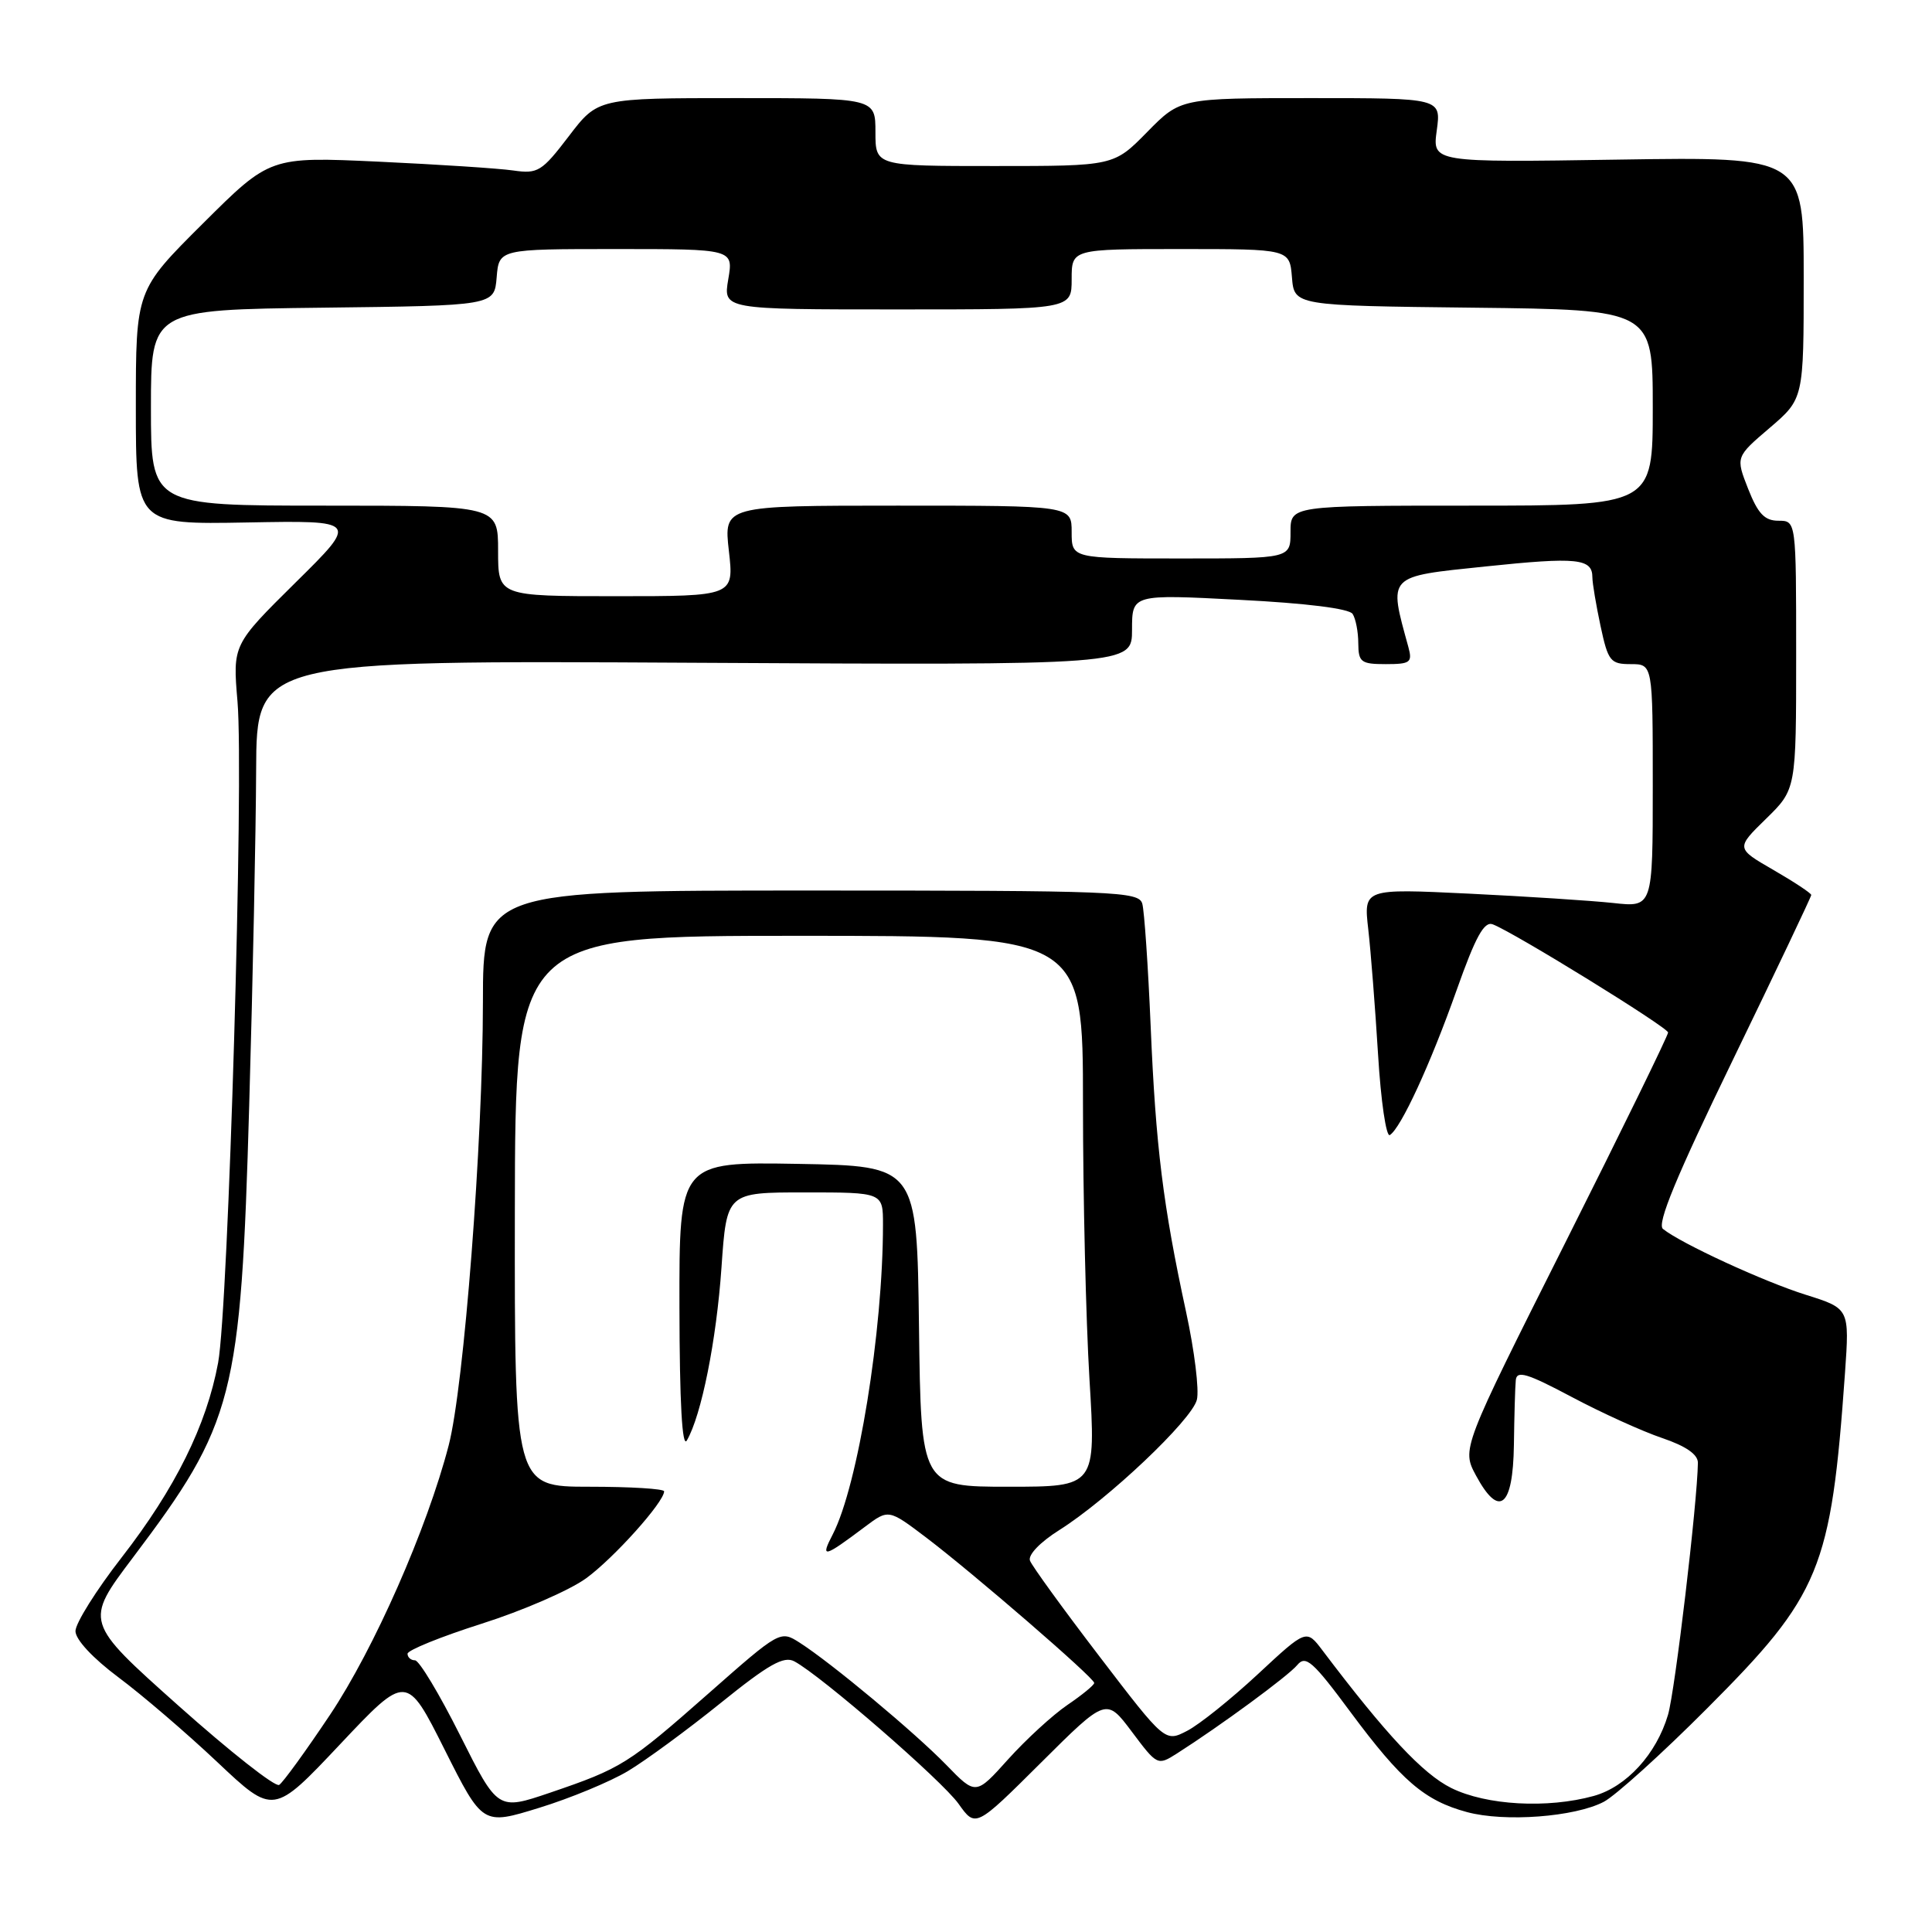 <?xml version="1.0" encoding="UTF-8" standalone="no"?>
<!DOCTYPE svg PUBLIC "-//W3C//DTD SVG 1.1//EN" "http://www.w3.org/Graphics/SVG/1.1/DTD/svg11.dtd" >
<svg xmlns="http://www.w3.org/2000/svg" xmlns:xlink="http://www.w3.org/1999/xlink" version="1.1" viewBox="0 0 256 256">
 <g >
 <path fill="currentColor"
d=" M 83.20 234.68 C 85.57 233.26 91.10 229.20 95.50 225.65 C 101.86 220.52 103.86 219.39 105.26 220.14 C 108.80 222.03 124.81 235.92 127.01 239.01 C 129.27 242.19 129.27 242.19 137.93 233.57 C 146.59 224.95 146.59 224.95 149.98 229.47 C 153.33 233.94 153.39 233.97 155.93 232.36 C 161.73 228.66 170.69 222.08 171.89 220.63 C 173.01 219.28 173.95 220.11 178.95 226.86 C 185.71 235.97 188.76 238.59 194.38 240.11 C 199.37 241.46 208.67 240.76 212.51 238.75 C 214.05 237.94 220.21 232.38 226.18 226.39 C 241.25 211.30 242.62 207.96 244.47 181.94 C 245.07 173.39 245.07 173.39 239.29 171.57 C 233.73 169.83 222.75 164.77 220.35 162.84 C 219.52 162.17 222.11 155.91 229.60 140.47 C 235.32 128.67 240.00 118.82 240.00 118.59 C 240.00 118.36 237.75 116.87 235.00 115.28 C 230.01 112.40 230.01 112.40 234.00 108.50 C 238.00 104.59 238.00 104.59 238.00 86.80 C 238.00 69.00 238.00 69.00 235.65 69.00 C 233.82 69.00 232.94 68.07 231.64 64.78 C 229.98 60.55 229.98 60.55 234.49 56.70 C 239.00 52.84 239.00 52.84 239.00 36.81 C 239.00 20.77 239.00 20.77 214.40 21.15 C 189.79 21.53 189.79 21.53 190.38 17.27 C 190.96 13.00 190.96 13.00 173.69 13.00 C 156.42 13.00 156.42 13.00 152.00 17.50 C 147.58 22.00 147.58 22.00 131.79 22.00 C 116.00 22.00 116.00 22.00 116.00 17.50 C 116.00 13.00 116.00 13.00 97.61 13.00 C 79.22 13.00 79.22 13.00 75.37 18.05 C 71.79 22.74 71.27 23.06 68.01 22.59 C 66.08 22.31 58.04 21.79 50.14 21.42 C 35.78 20.76 35.78 20.76 26.89 29.61 C 18.00 38.46 18.00 38.46 18.00 53.98 C 18.00 69.50 18.00 69.50 32.75 69.23 C 47.50 68.96 47.50 68.96 39.16 77.19 C 30.83 85.43 30.83 85.43 31.47 92.96 C 32.33 103.05 30.27 173.15 28.90 180.58 C 27.37 188.85 23.22 197.23 16.12 206.37 C 12.75 210.70 10.00 215.09 10.00 216.13 C 10.00 217.25 12.29 219.71 15.70 222.26 C 18.83 224.59 24.73 229.65 28.81 233.50 C 36.23 240.50 36.23 240.50 45.05 231.14 C 53.87 221.78 53.87 221.78 58.91 231.82 C 63.95 241.86 63.95 241.86 71.43 239.55 C 75.54 238.29 80.84 236.09 83.20 234.68 Z  M 60.97 229.95 C 58.23 224.48 55.54 220.00 54.99 220.00 C 54.45 220.00 54.00 219.61 54.00 219.13 C 54.00 218.66 58.42 216.87 63.82 215.15 C 69.22 213.44 75.44 210.74 77.64 209.15 C 81.31 206.49 88.00 199.03 88.00 197.61 C 88.00 197.27 83.54 197.00 78.09 197.00 C 68.18 197.00 68.18 197.00 68.22 160.50 C 68.27 124.00 68.27 124.00 105.88 124.00 C 143.50 124.00 143.50 124.00 143.50 146.25 C 143.50 158.49 143.89 174.91 144.36 182.75 C 145.22 197.00 145.22 197.00 133.63 197.00 C 122.04 197.00 122.04 197.00 121.77 175.75 C 121.50 154.50 121.50 154.50 105.75 154.22 C 90.00 153.95 90.00 153.95 90.03 173.22 C 90.05 185.89 90.39 191.94 91.01 190.87 C 92.94 187.56 94.93 177.62 95.60 167.95 C 96.29 158.00 96.29 158.00 106.64 158.00 C 117.00 158.00 117.00 158.00 117.00 162.25 C 117.00 176.39 113.68 196.86 110.34 203.32 C 108.67 206.53 109.12 206.43 114.62 202.30 C 117.74 199.96 117.74 199.96 122.72 203.73 C 128.99 208.49 145.00 222.33 144.99 223.00 C 144.99 223.28 143.39 224.59 141.43 225.92 C 139.48 227.25 135.95 230.49 133.59 233.11 C 129.30 237.89 129.30 237.89 125.40 233.87 C 121.22 229.57 110.14 220.33 105.94 217.65 C 103.40 216.03 103.32 216.07 93.94 224.34 C 83.24 233.77 82.37 234.31 72.86 237.55 C 65.96 239.89 65.96 239.89 60.97 229.95 Z  M 192.30 236.92 C 188.55 235.06 183.67 229.85 175.23 218.68 C 173.10 215.86 173.10 215.86 166.67 221.84 C 163.13 225.13 158.92 228.51 157.31 229.34 C 154.38 230.86 154.38 230.86 145.68 219.48 C 140.89 213.22 136.75 207.51 136.48 206.80 C 136.19 206.04 137.81 204.35 140.35 202.75 C 146.81 198.68 157.92 188.16 158.59 185.48 C 158.92 184.20 158.27 178.95 157.16 173.83 C 154.11 159.74 153.14 151.91 152.47 136.00 C 152.13 128.03 151.63 120.71 151.36 119.75 C 150.90 118.12 147.94 118.00 107.43 118.00 C 64.00 118.00 64.00 118.00 63.99 132.75 C 63.98 151.35 61.48 183.73 59.45 191.53 C 56.58 202.57 49.58 218.46 43.73 227.22 C 40.53 232.01 37.50 236.19 36.99 236.51 C 36.47 236.83 30.46 232.09 23.62 225.99 C 11.19 214.90 11.19 214.90 17.61 206.39 C 31.04 188.58 31.91 185.22 33.02 146.50 C 33.50 130.00 33.91 109.97 33.94 102.00 C 34.00 87.50 34.00 87.50 92.00 87.82 C 150.00 88.14 150.00 88.14 150.00 83.44 C 150.00 78.74 150.00 78.74 164.25 79.48 C 173.11 79.93 178.78 80.64 179.23 81.35 C 179.64 81.98 179.98 83.74 179.98 85.25 C 180.00 87.74 180.34 88.00 183.62 88.00 C 186.88 88.00 187.17 87.78 186.62 85.75 C 183.98 76.13 183.68 76.43 196.83 75.06 C 209.00 73.79 211.00 73.99 211.00 76.51 C 211.00 77.28 211.49 80.17 212.08 82.95 C 213.08 87.62 213.39 88.00 216.08 88.00 C 219.00 88.00 219.00 88.00 219.00 104.12 C 219.00 120.23 219.00 120.23 213.75 119.65 C 210.86 119.34 202.24 118.78 194.60 118.41 C 180.69 117.74 180.69 117.74 181.30 123.12 C 181.64 126.08 182.22 133.55 182.60 139.72 C 182.97 145.89 183.68 150.70 184.16 150.40 C 185.62 149.50 189.53 141.03 193.01 131.20 C 195.52 124.11 196.66 122.04 197.80 122.48 C 200.65 123.57 221.00 136.13 221.03 136.81 C 221.04 137.19 214.90 149.76 207.37 164.74 C 193.68 191.99 193.68 191.99 195.58 195.52 C 198.65 201.21 200.48 199.73 200.60 191.47 C 200.65 187.64 200.76 183.77 200.85 182.88 C 200.97 181.55 202.34 181.96 208.25 185.10 C 212.24 187.22 217.64 189.67 220.25 190.55 C 223.40 191.62 224.99 192.72 224.98 193.83 C 224.91 199.10 221.95 224.08 221.02 227.22 C 219.48 232.43 215.52 236.76 211.19 237.97 C 205.05 239.67 196.95 239.22 192.30 236.92 Z  M 66.00 73.00 C 66.00 67.00 66.00 67.00 43.00 67.00 C 20.00 67.00 20.00 67.00 20.00 54.02 C 20.00 41.04 20.00 41.04 42.75 40.77 C 65.50 40.50 65.50 40.50 65.81 36.75 C 66.12 33.00 66.12 33.00 81.65 33.00 C 97.18 33.00 97.18 33.00 96.50 37.00 C 95.82 41.00 95.82 41.00 118.91 41.00 C 142.00 41.00 142.00 41.00 142.00 37.00 C 142.00 33.00 142.00 33.00 156.44 33.00 C 170.88 33.00 170.88 33.00 171.19 36.75 C 171.50 40.50 171.50 40.50 195.25 40.77 C 219.00 41.04 219.00 41.04 219.00 54.02 C 219.00 67.00 219.00 67.00 195.00 67.00 C 171.00 67.00 171.00 67.00 171.00 70.50 C 171.00 74.00 171.00 74.00 156.50 74.00 C 142.00 74.00 142.00 74.00 142.00 70.50 C 142.00 67.00 142.00 67.00 118.95 67.00 C 95.90 67.00 95.90 67.00 96.58 73.00 C 97.26 79.00 97.26 79.00 81.63 79.00 C 66.00 79.00 66.00 79.00 66.00 73.00 Z "/>
</g>
</svg>